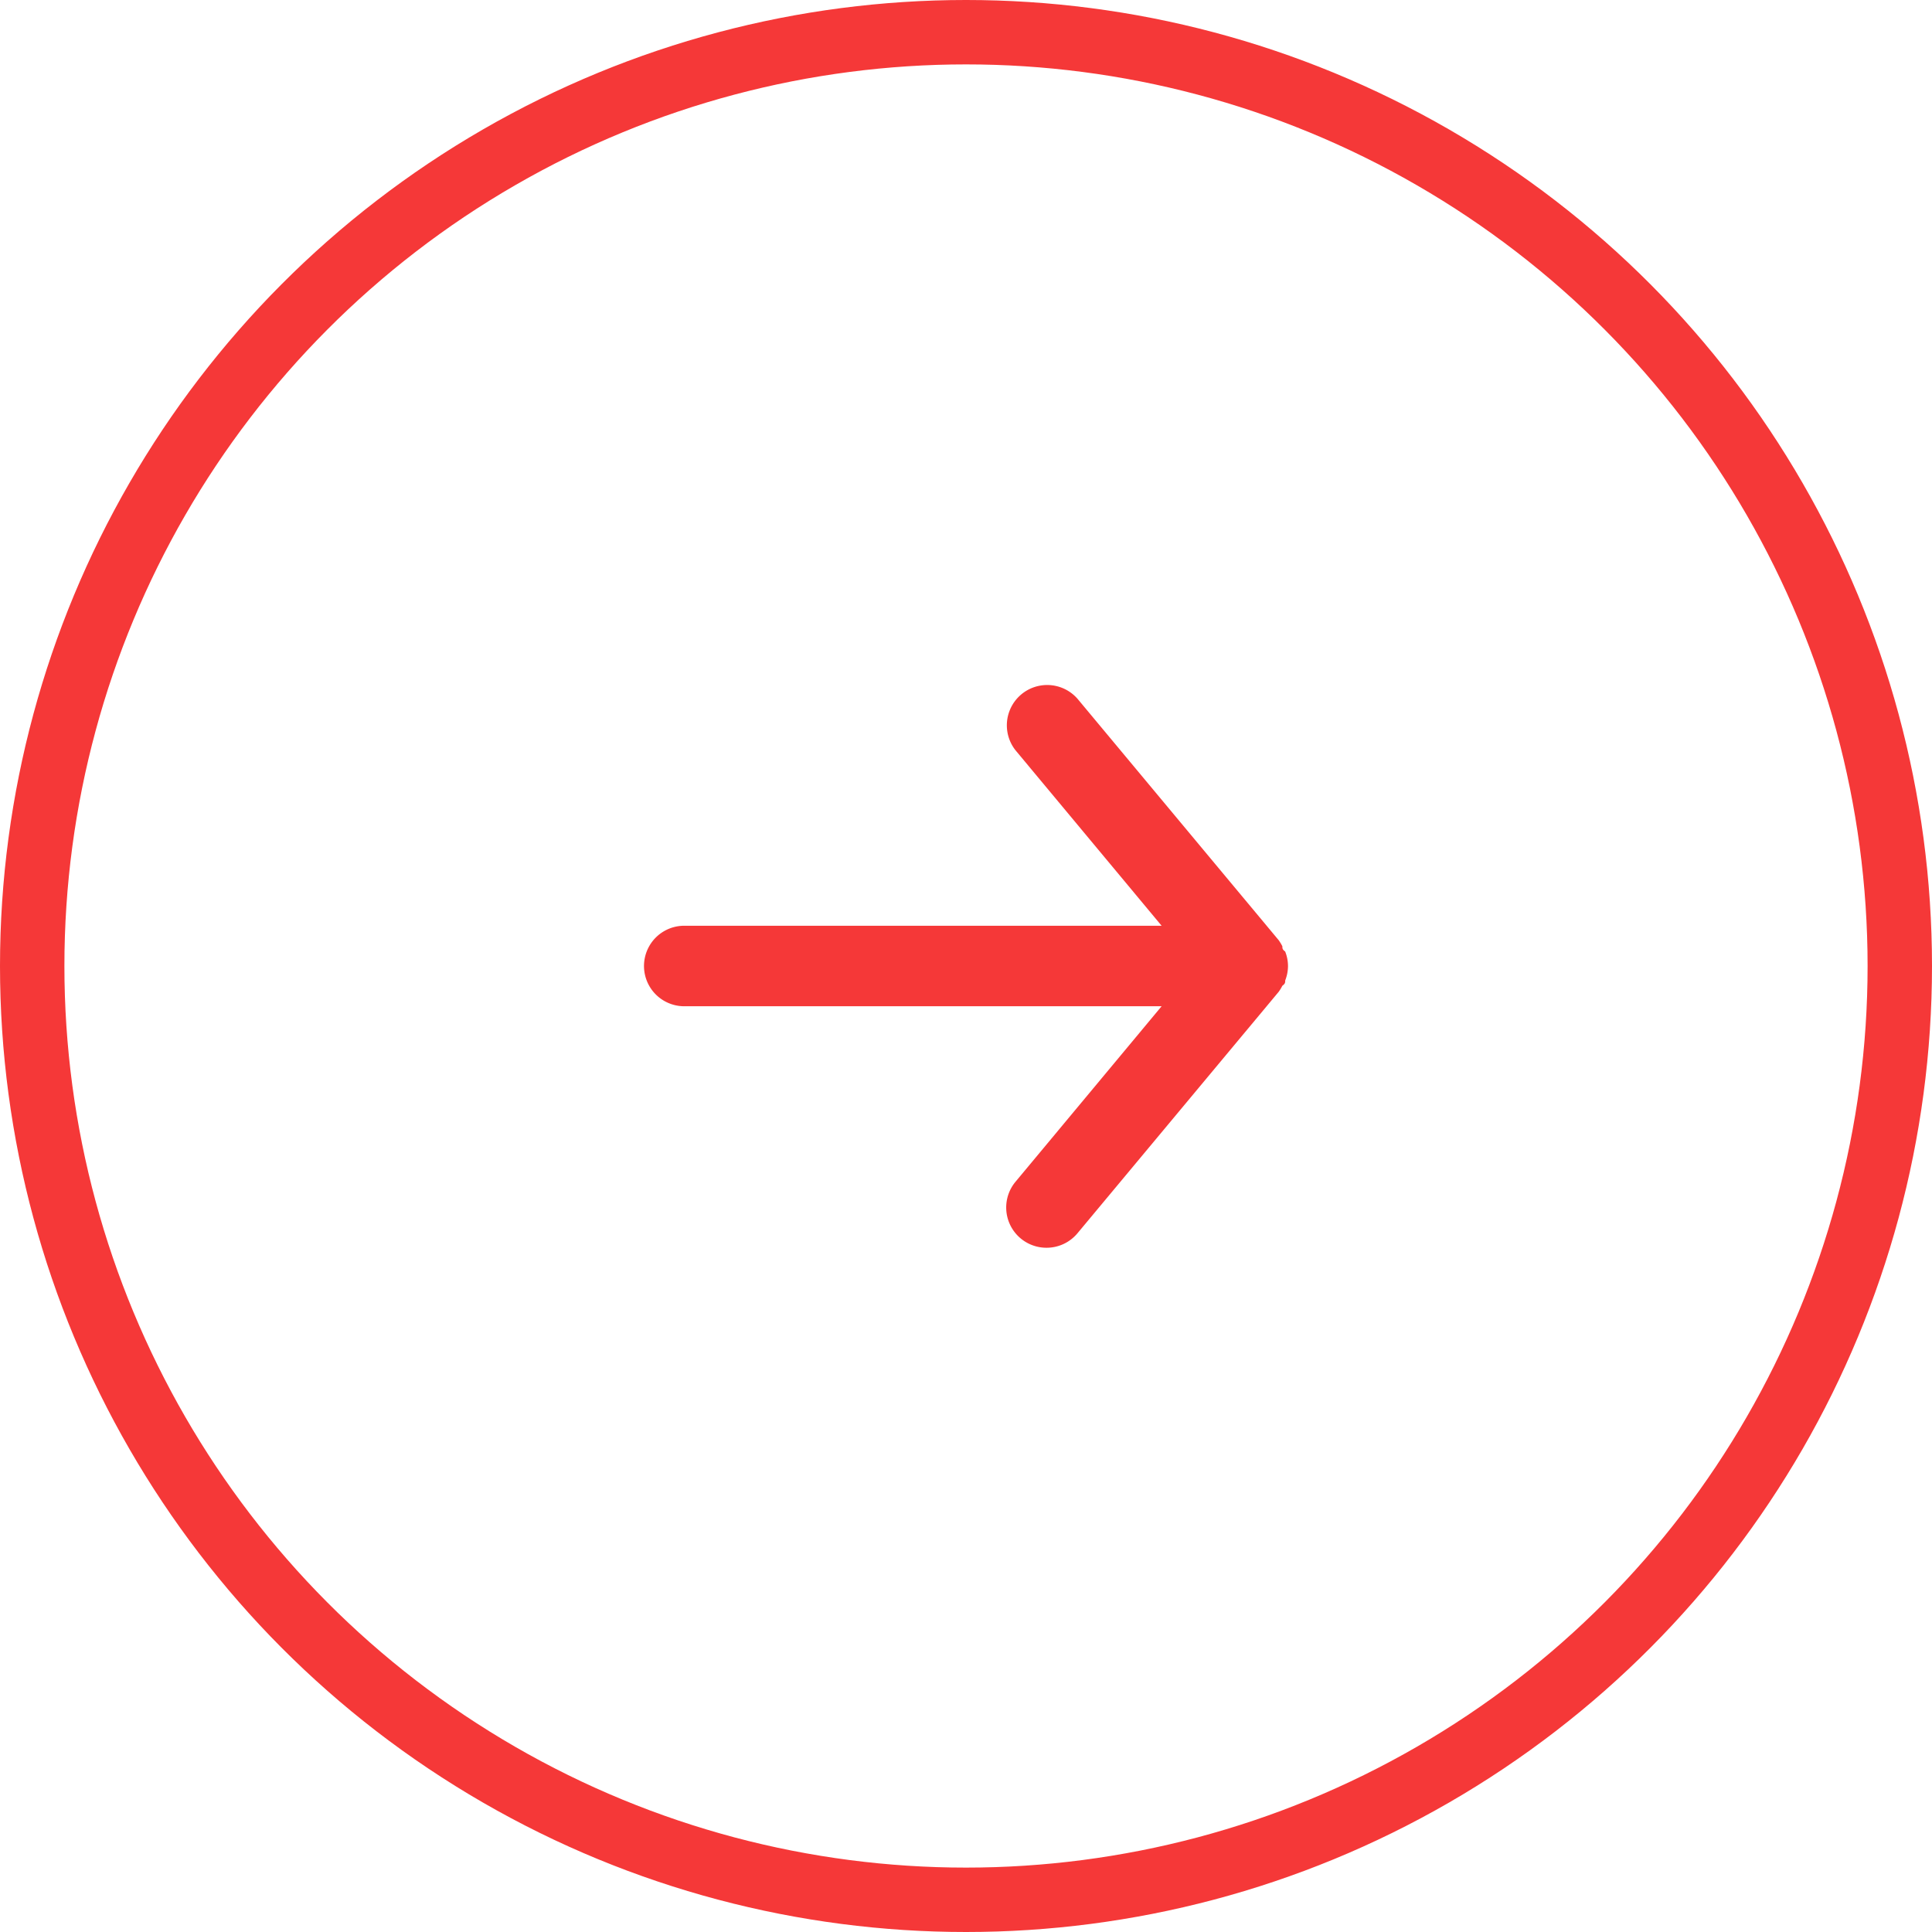 <svg width="60" height="60" fill="none" xmlns="http://www.w3.org/2000/svg"><circle r="29" transform="matrix(-1 0 0 1 30 30)" stroke="#F53838" stroke-width="2"/><path d="M21.25 28.75h14.825l-4.538-5.45a1.252 1.252 0 011.925-1.6l6.25 7.5c.042.06.08.122.113.188 0 .062 0 .1.087.162.057.143.087.296.088.45a1.25 1.25 0 01-.087.45c0 .063 0 .1-.088.163a1.43 1.43 0 01-.113.187l-6.25 7.5a1.248 1.248 0 01-.962.45 1.25 1.25 0 01-.962-2.05l4.537-5.45H21.25a1.25 1.25 0 010-2.5z" fill="#F53838"/></svg>
